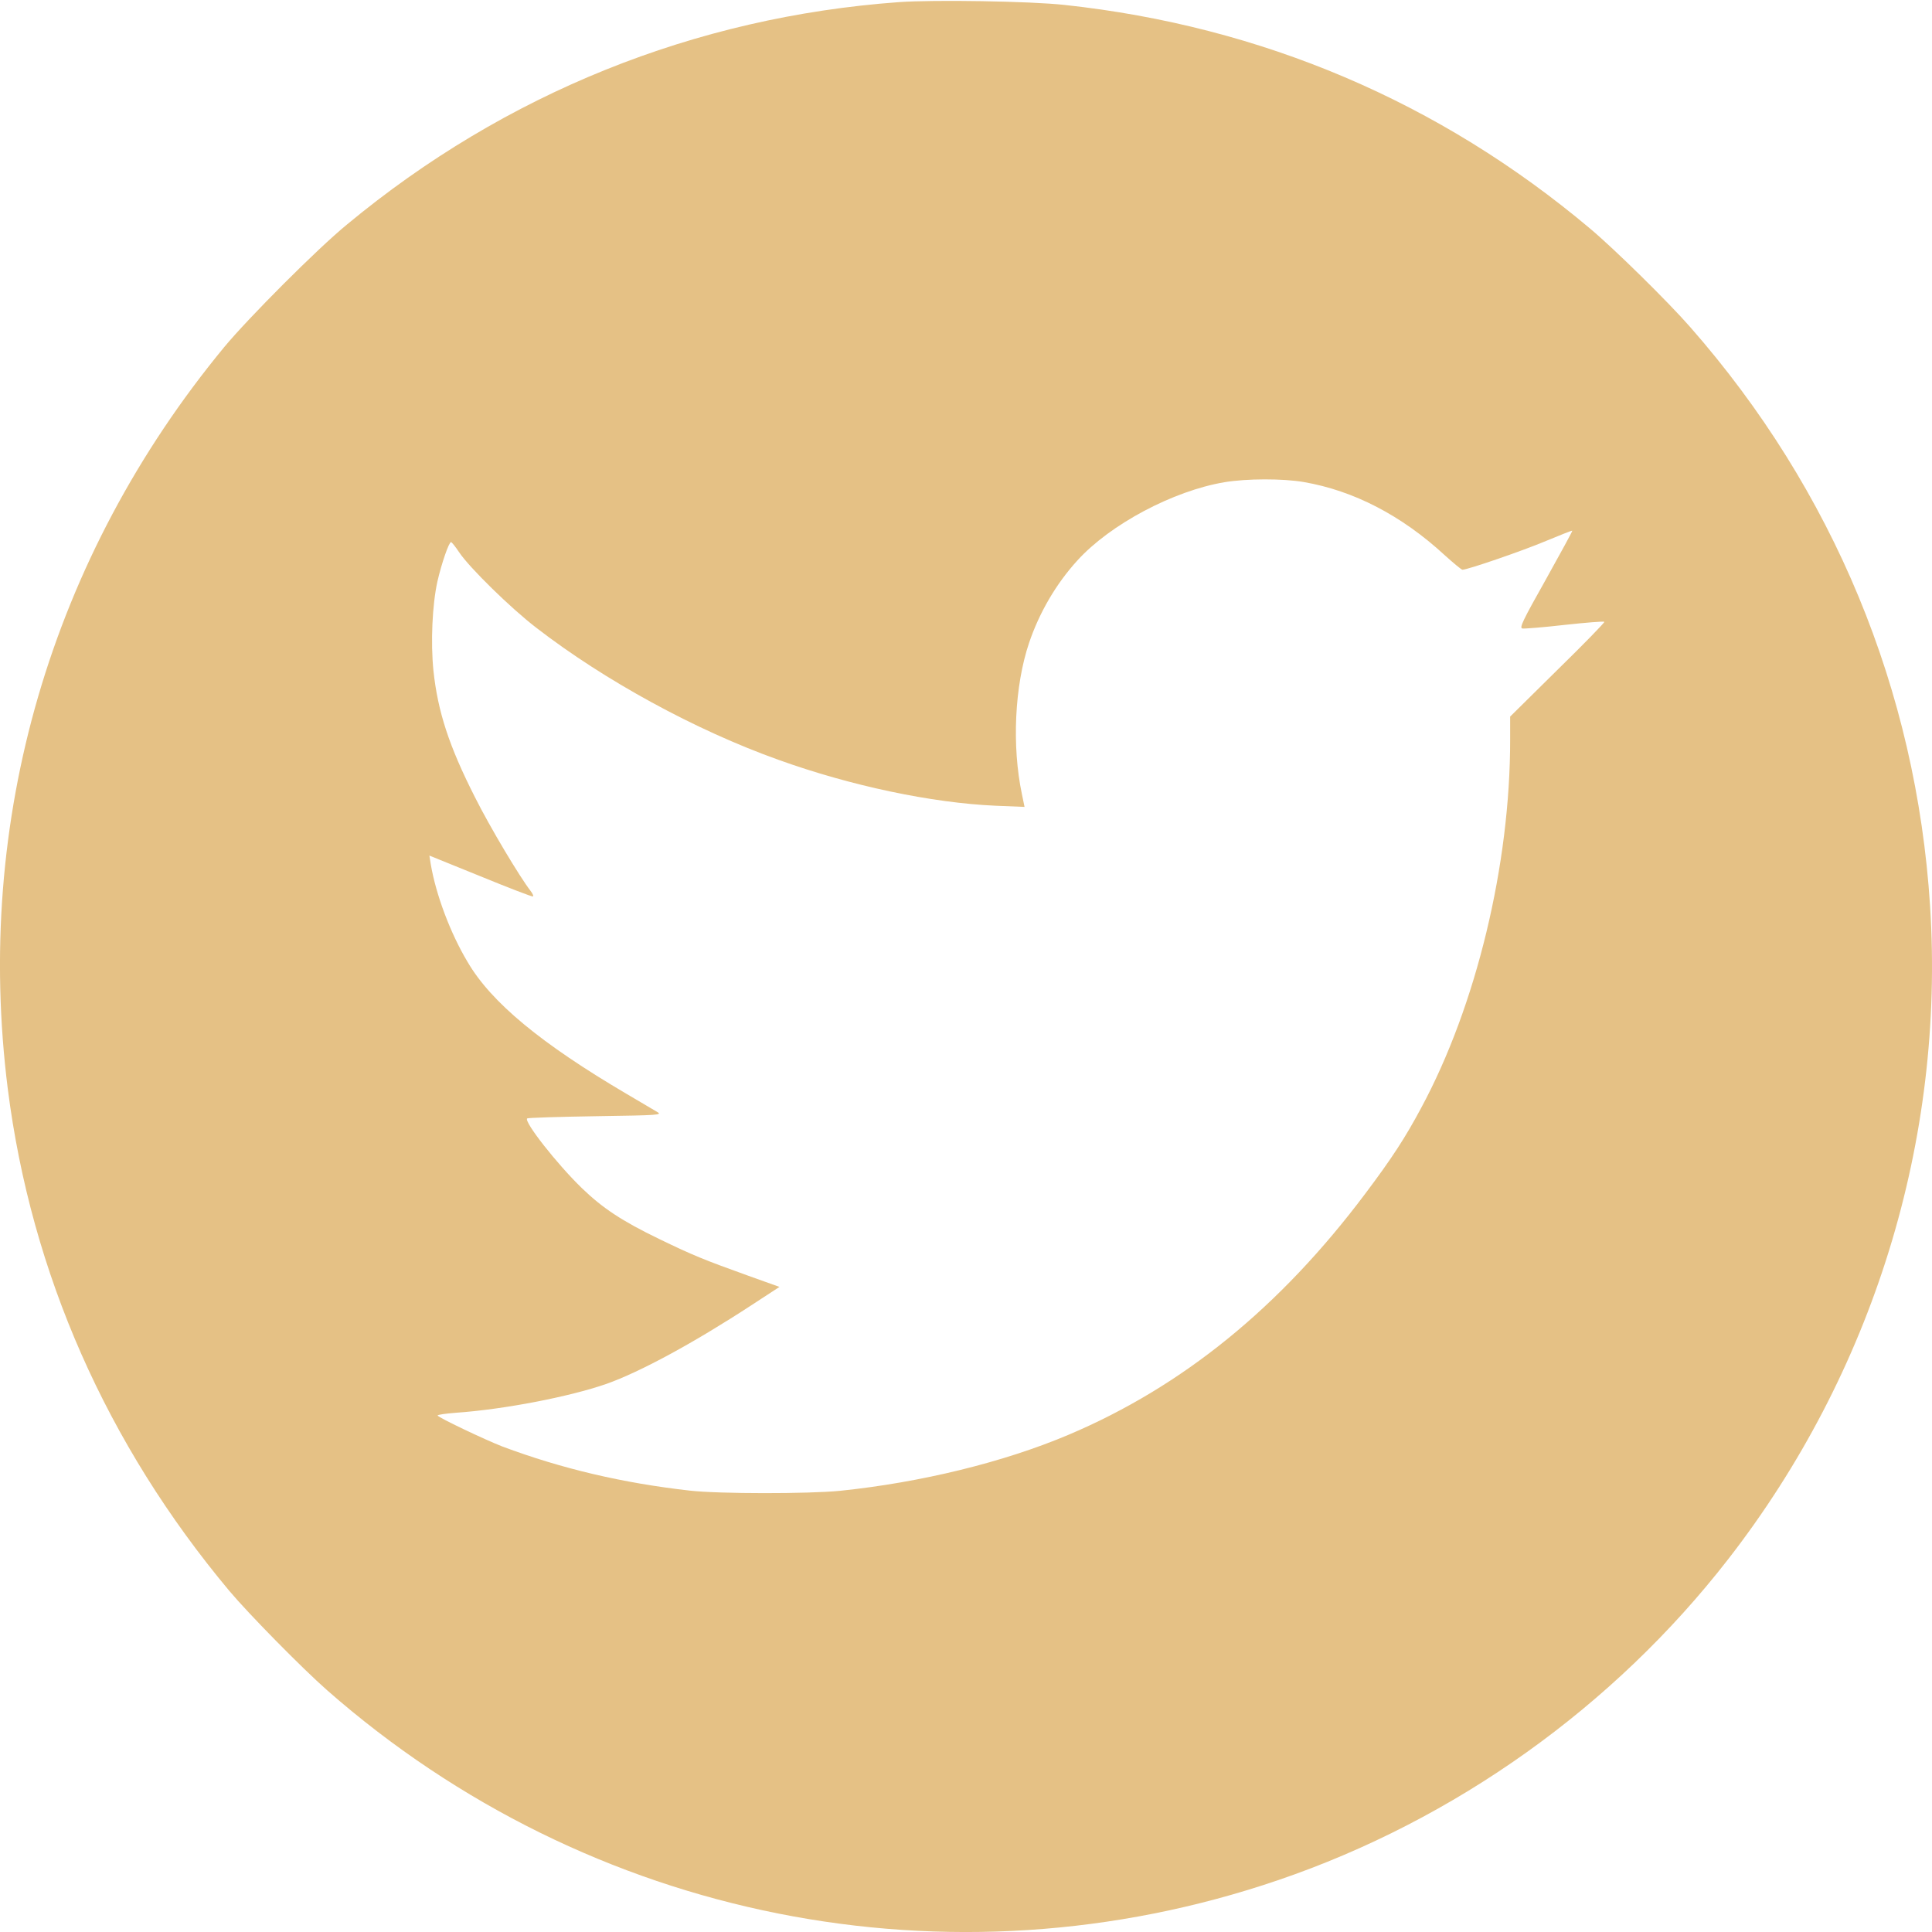 <svg width="20" height="20" viewBox="0 0 20 20" fill="none" xmlns="http://www.w3.org/2000/svg">
<path d="M9.306 0.022C7.194 0.175 5.228 0.967 3.592 2.324C3.285 2.575 2.569 3.294 2.322 3.592C0.524 5.771 -0.27 8.496 0.081 11.275C0.324 13.182 1.104 14.951 2.375 16.47C2.575 16.708 3.13 17.272 3.387 17.498C6.098 19.878 9.833 20.623 13.235 19.462C15.061 18.839 16.704 17.668 17.89 16.141C19.39 14.21 20.135 11.802 19.98 9.377C19.837 7.145 18.978 5.073 17.498 3.387C17.27 3.126 16.71 2.575 16.459 2.365C14.902 1.055 13.061 0.271 11.02 0.051C10.665 0.012 9.665 -0.004 9.306 0.022ZM13.496 4.99C14.014 5.079 14.51 5.337 14.953 5.745C15.045 5.828 15.129 5.898 15.139 5.898C15.192 5.898 15.768 5.7 16.004 5.6C16.151 5.539 16.274 5.49 16.276 5.494C16.28 5.498 16.155 5.724 16.002 6C15.763 6.424 15.727 6.5 15.759 6.506C15.78 6.51 15.978 6.494 16.196 6.469C16.416 6.445 16.602 6.43 16.608 6.437C16.614 6.443 16.396 6.667 16.125 6.932L15.633 7.418V7.653C15.635 8.949 15.282 10.412 14.712 11.469C14.547 11.777 14.412 11.986 14.133 12.357C13.249 13.535 12.241 14.353 11.061 14.853C10.39 15.137 9.531 15.347 8.694 15.433C8.367 15.465 7.447 15.465 7.143 15.431C6.449 15.353 5.814 15.204 5.2 14.974C5.02 14.904 4.53 14.671 4.53 14.653C4.53 14.645 4.614 14.633 4.718 14.625C5.22 14.59 5.894 14.459 6.275 14.327C6.628 14.202 7.177 13.904 7.775 13.514L8.069 13.322L7.745 13.206C7.281 13.039 7.171 12.994 6.826 12.827C6.437 12.639 6.237 12.506 6.022 12.298C5.767 12.051 5.422 11.612 5.457 11.578C5.463 11.571 5.781 11.561 6.165 11.555C6.828 11.545 6.859 11.543 6.802 11.51C6.771 11.492 6.63 11.408 6.49 11.326C5.602 10.804 5.085 10.377 4.841 9.959C4.661 9.659 4.512 9.259 4.459 8.945L4.445 8.857L4.973 9.071C5.263 9.19 5.508 9.284 5.516 9.28C5.526 9.277 5.514 9.251 5.492 9.222C5.381 9.079 5.073 8.565 4.918 8.255C4.649 7.726 4.532 7.367 4.487 6.943C4.457 6.649 4.475 6.259 4.528 6.02C4.571 5.832 4.647 5.612 4.669 5.612C4.677 5.612 4.716 5.661 4.755 5.72C4.861 5.877 5.283 6.292 5.551 6.498C6.259 7.045 7.2 7.559 8.057 7.865C8.806 8.135 9.647 8.312 10.308 8.341L10.606 8.353L10.579 8.222C10.473 7.72 10.504 7.096 10.653 6.655C10.759 6.341 10.933 6.043 11.153 5.802C11.492 5.428 12.145 5.081 12.675 4.992C12.906 4.953 13.282 4.953 13.496 4.99Z" fill="#E5C185"/>
</svg>

